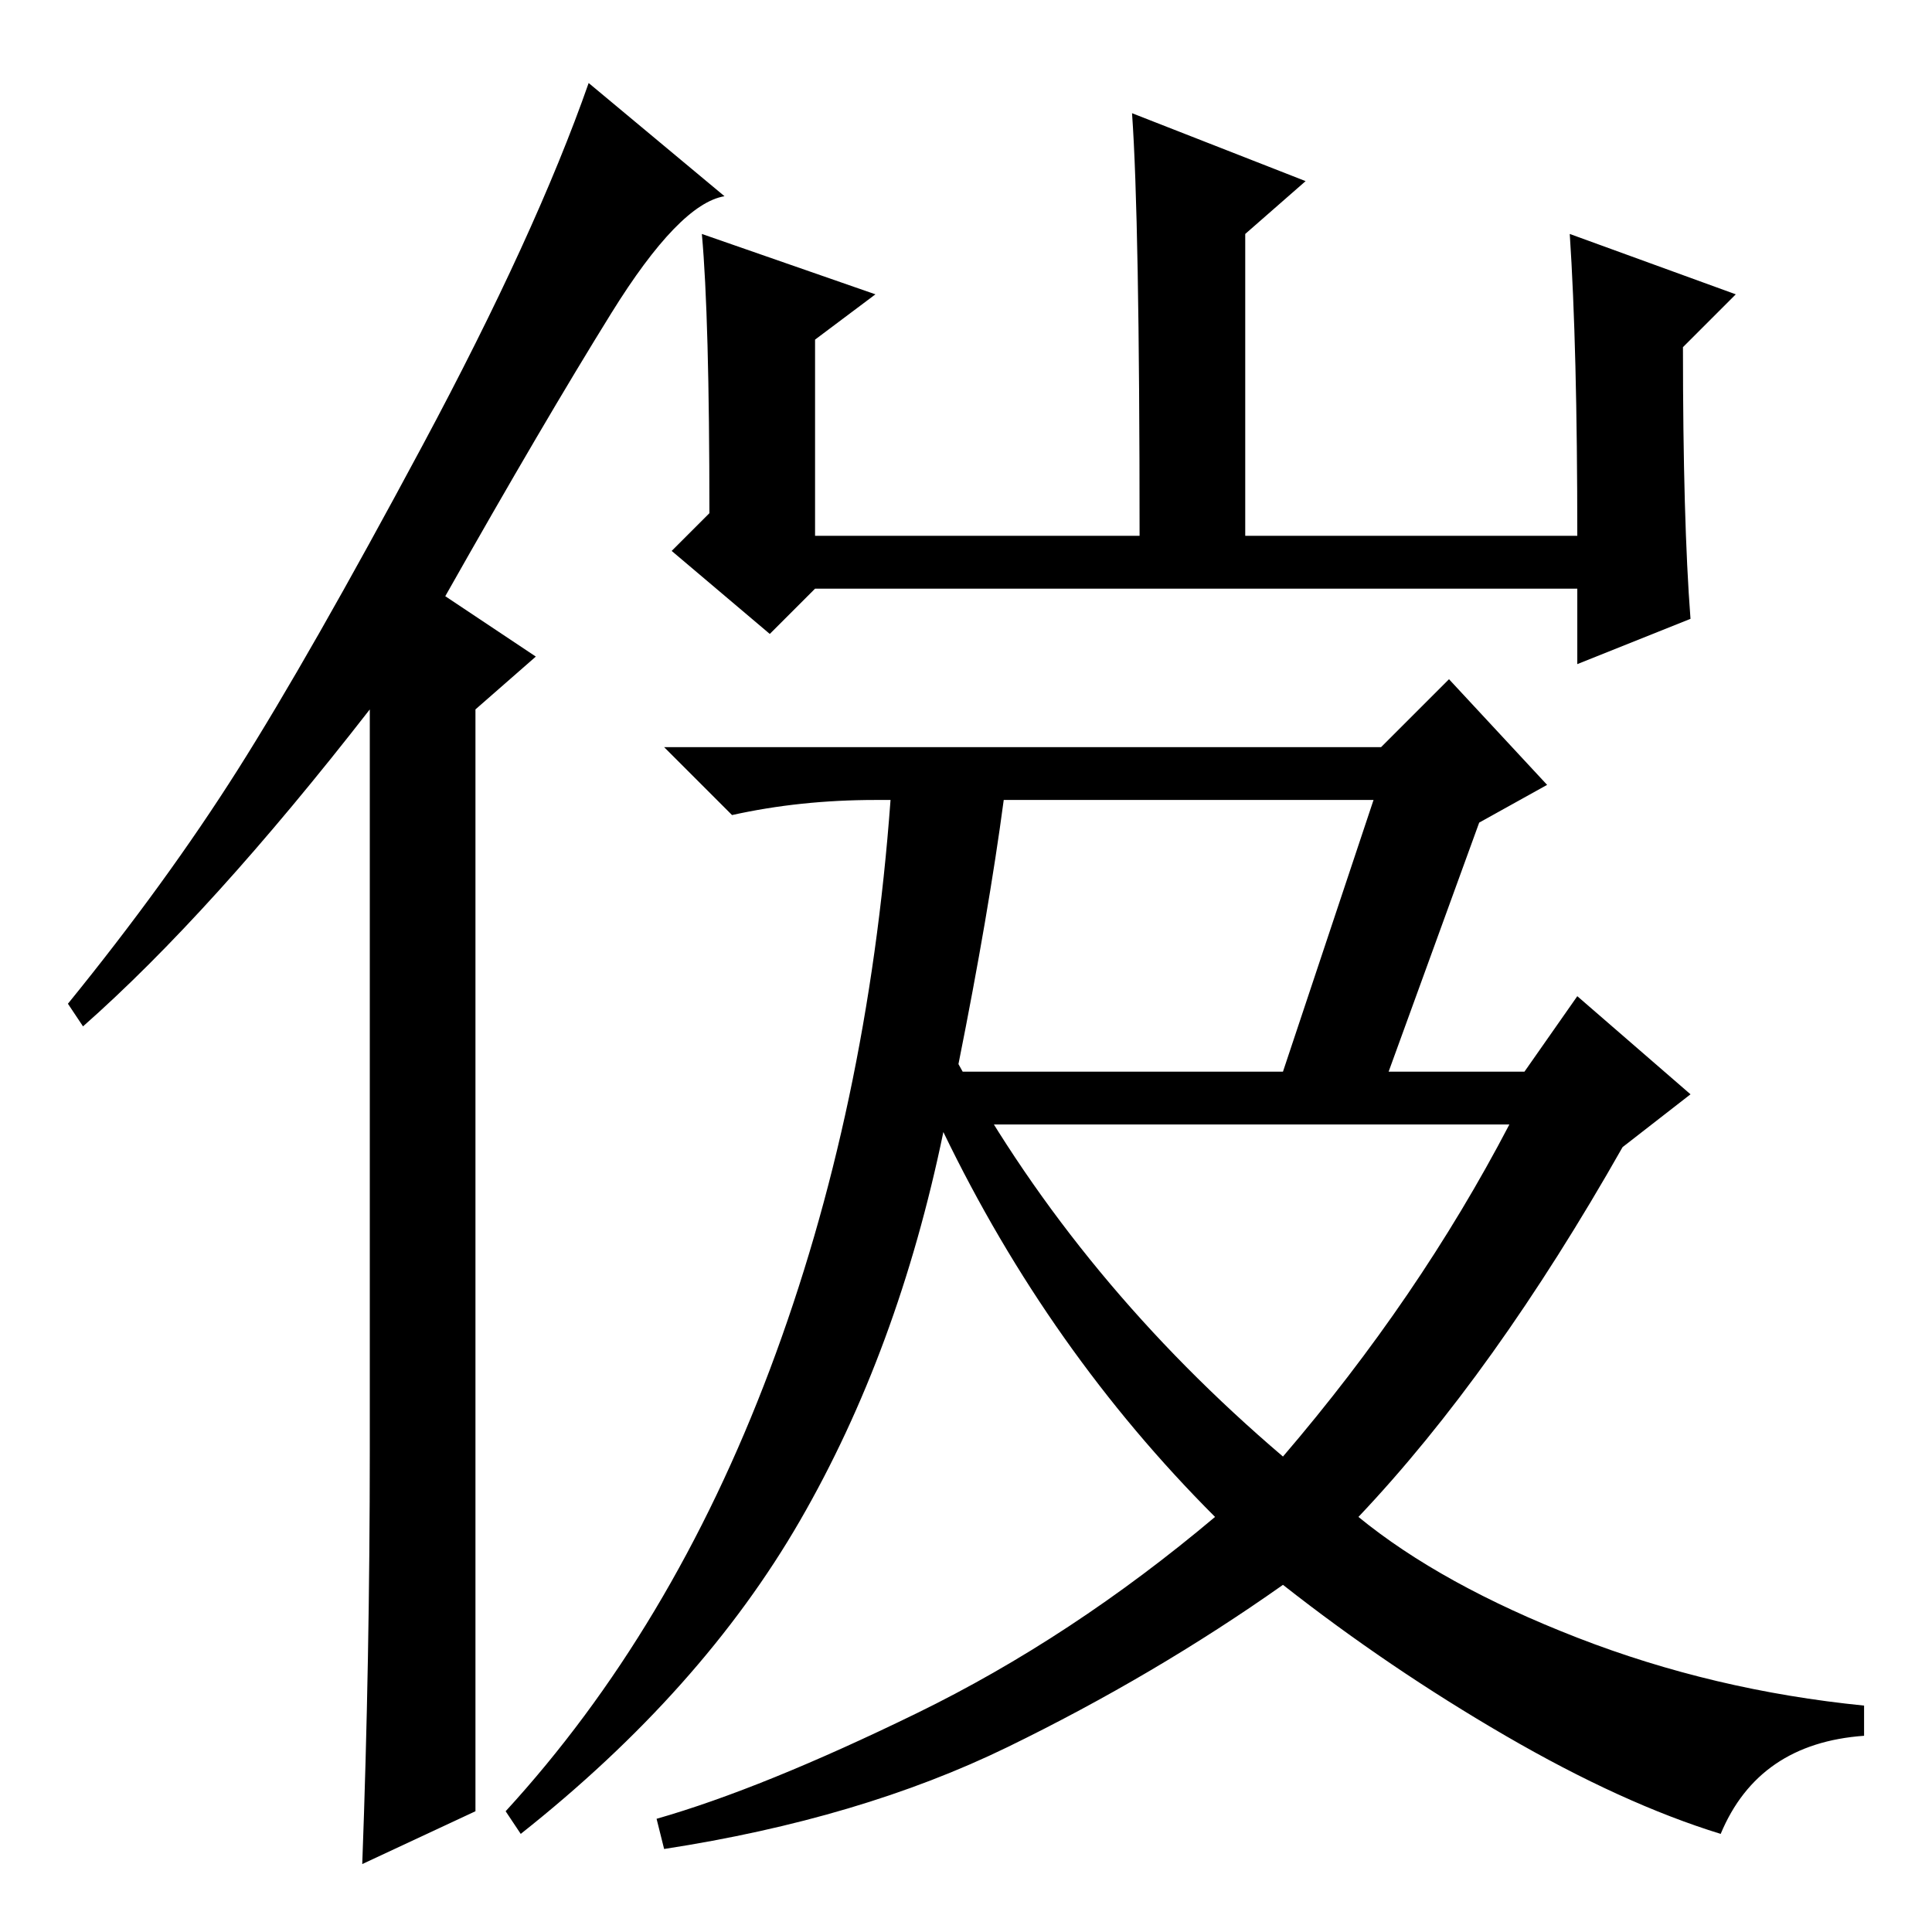 <?xml version="1.0" standalone="no"?>
<!DOCTYPE svg PUBLIC "-//W3C//DTD SVG 1.1//EN" "http://www.w3.org/Graphics/SVG/1.1/DTD/svg11.dtd" >
<svg xmlns="http://www.w3.org/2000/svg" xmlns:xlink="http://www.w3.org/1999/xlink" version="1.1" viewBox="0 -36 256 256">
  <g transform="matrix(1 0 0 -1 0 220)">
   <path fill="currentColor"
d="M49 64v98q-21 -27 -38 -42l-2 3q13 16 22.5 31t24.5 43t22 48l18 -15q-6 -1 -15 -15.5t-22 -37.5l12 -8l-8 -7v-146l-15 -7q1 27 1 55zM116 217l-8 -6v-26h43q0 42 -1 56l23 -9l-8 -7v-40h44q0 25 -1 40l22 -8l-7 -7q0 -23 1 -36l-15 -6v10h-101l-6 -6l-13 11l5 5
q0 26 -1 37zM184 114h18l7 10l15 -13l-9 -7q-17 -30 -35 -49q11 -9 29 -16t38 -9v-4q-14 -1 -19 -13q-13 4 -28.5 13t-29.5 20q-17 -12 -36.5 -21.5t-45.5 -13.5l-1 4q14 4 34.5 14t39.5 26q-22 22 -36 51q-6 -29 -19 -51.5t-37 -41.5l-2 3q22 24 35 58.5t16 75.5h-2
q-10 0 -19 -2l-9 9h95l9 9l13 -14l-9 -5zM182 150h-49q-2 -15 -6 -35q16 -29 43 -52q18 21 30 44h-76v7h46z" />
  </g>

</svg>
